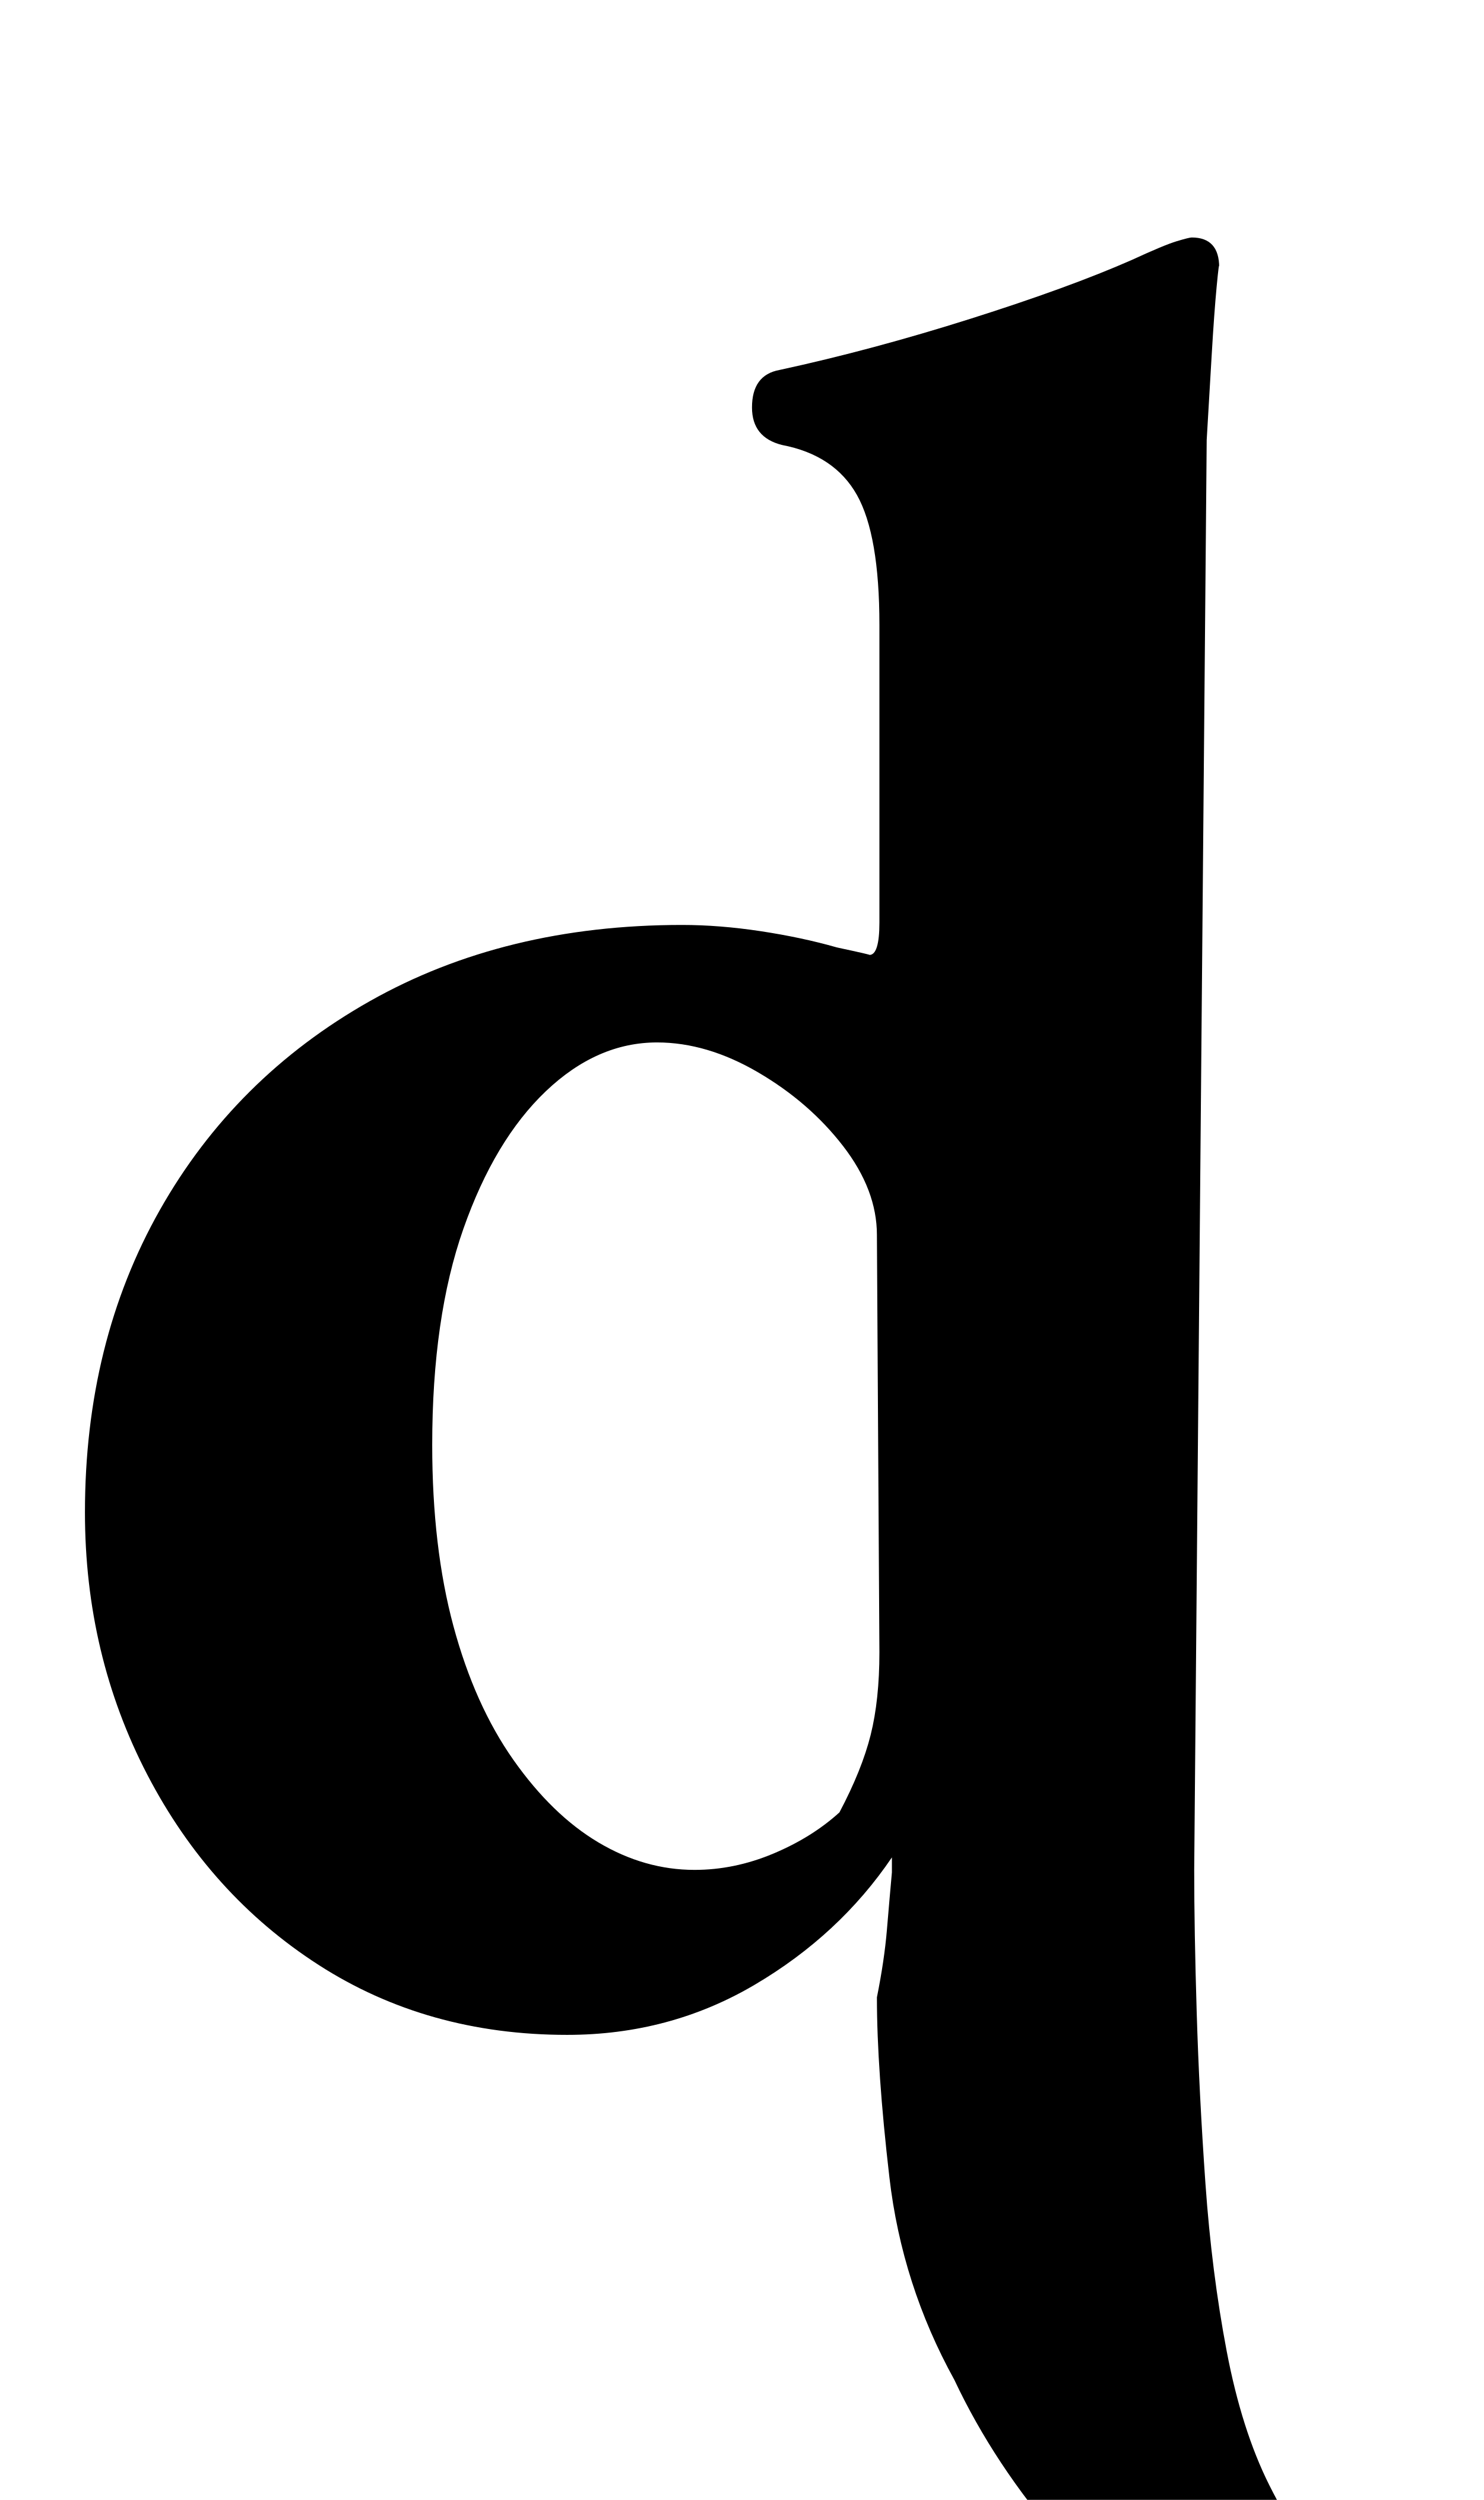 <?xml version="1.0" standalone="no"?>
<!DOCTYPE svg PUBLIC "-//W3C//DTD SVG 1.1//EN" "http://www.w3.org/Graphics/SVG/1.1/DTD/svg11.dtd" >
<svg xmlns="http://www.w3.org/2000/svg" xmlns:xlink="http://www.w3.org/1999/xlink" version="1.1" viewBox="-10 0 594 1000">
  <g transform="matrix(1 0 0 -1 0 800)">
   <path fill="currentColor"
d="M533 -287q-27 0 -59 19.5t-59 50.5t-43 65q-21 38 -26 81t-5 72q3 15 4 27t2 23v6q-21 -31 -55 -51t-75 -20q-56 0 -99.5 28t-68.5 76t-25 105q0 68 30 121t84 83.5t125 30.5q15 0 31.5 -2.5t30.5 -6.5q14 -3 13 -3q4 0 4 13v119q0 36 -9 52t-30 20q-12 3 -12 15
q0 13 11 15q37 8 76.5 20.5t64.5 23.5q13 6 18 7.5t6 1.5q11 0 11 -12q0 3 -1 -7.5t-2 -27.5l-2 -34l-5 -572q0 -24 1 -57t3.5 -68.5t8.5 -67t17 -53.5q13 -26 26.5 -37.5t30.5 -18.5q9 -4 14 -9t5 -12q0 -8 -10.5 -12t-30.5 -4zM268 52q16 0 31.5 6.5t26.5 16.5
q9 17 12.5 31t3.5 33l-1 167q0 18 -13.5 35.5t-34 29.5t-40.5 12q-24 0 -44.5 -19.5t-33 -55t-12.5 -86.5q0 -41 8.5 -72.5t24 -53.5t34 -33t38.5 -11z" />
  </g>

</svg>
